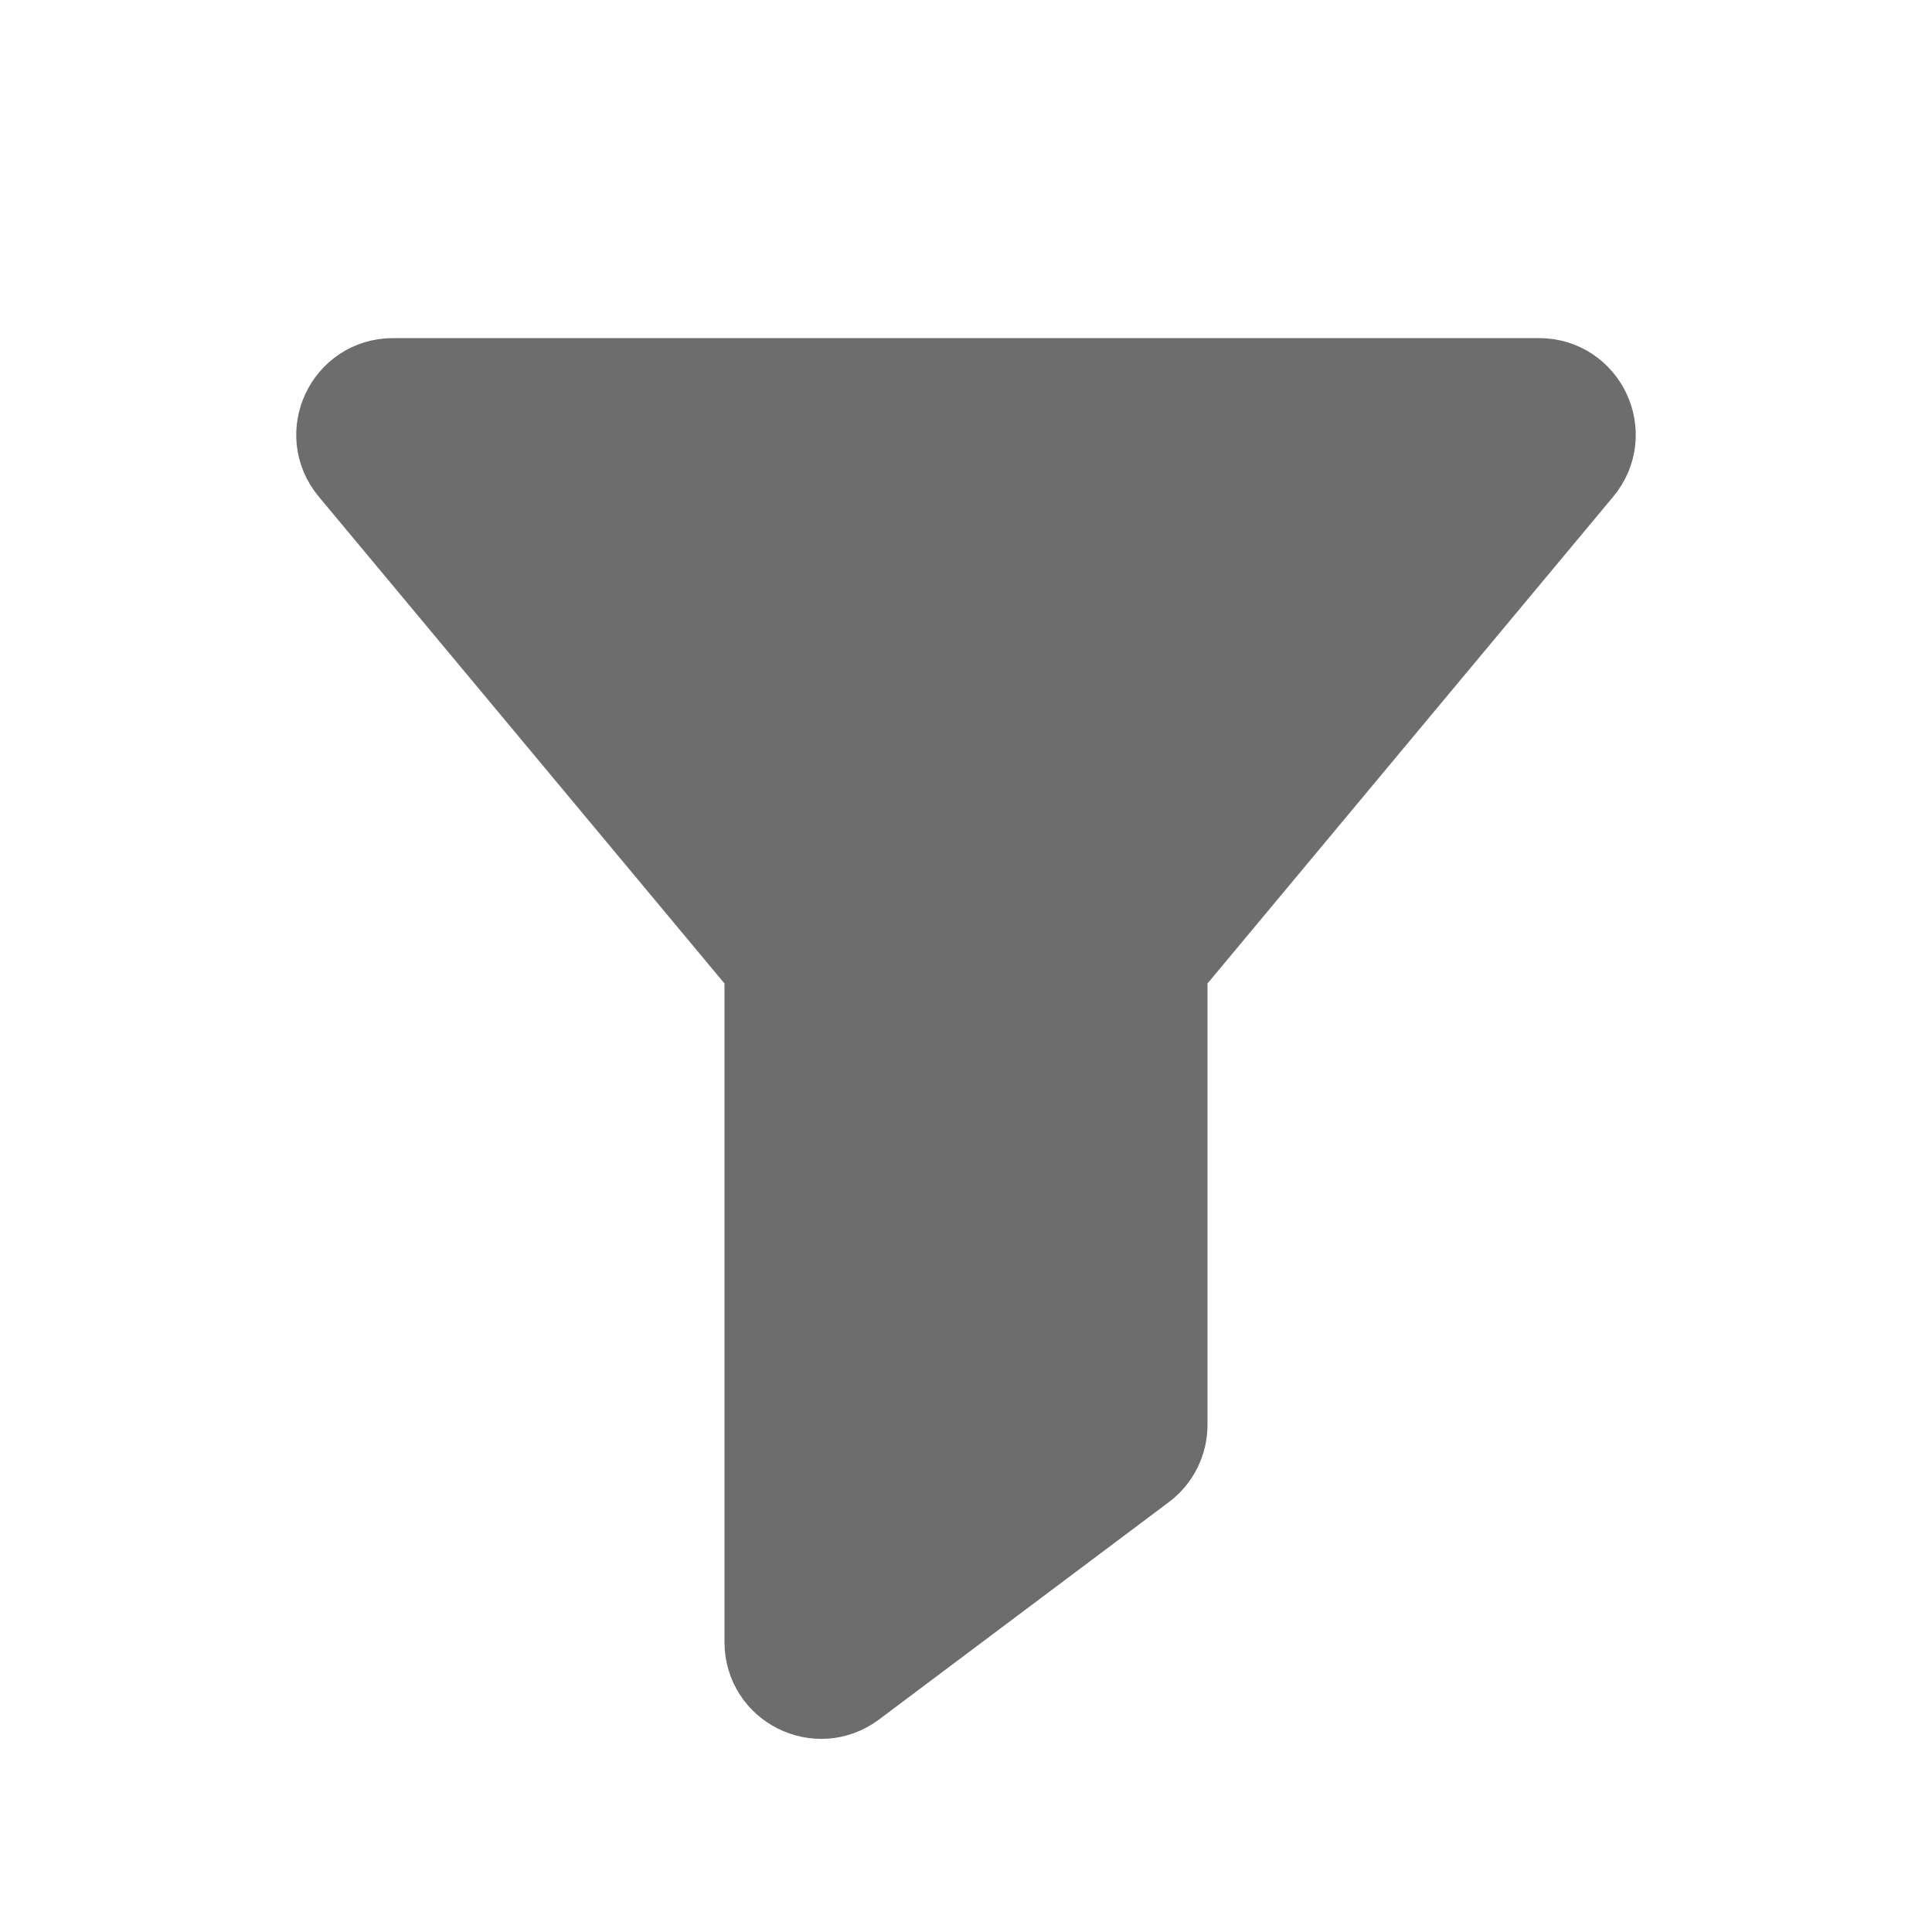 <svg width="20" height="20" viewBox="0 0 20 20" fill="none" xmlns="http://www.w3.org/2000/svg">
<path d="M15.932 4H4.068C3.644 4 3.412 4.494 3.683 4.82L7.884 9.861C7.959 9.951 8 10.064 8 10.181V17C8 17.412 8.47 17.647 8.8 17.4L11.8 15.15C11.926 15.056 12 14.907 12 14.75V10.181C12 10.064 12.041 9.951 12.116 9.861L16.317 4.82C16.588 4.494 16.356 4 15.932 4Z" fill="#6D6D6D" stroke="#6D6D6D"/>
</svg>
